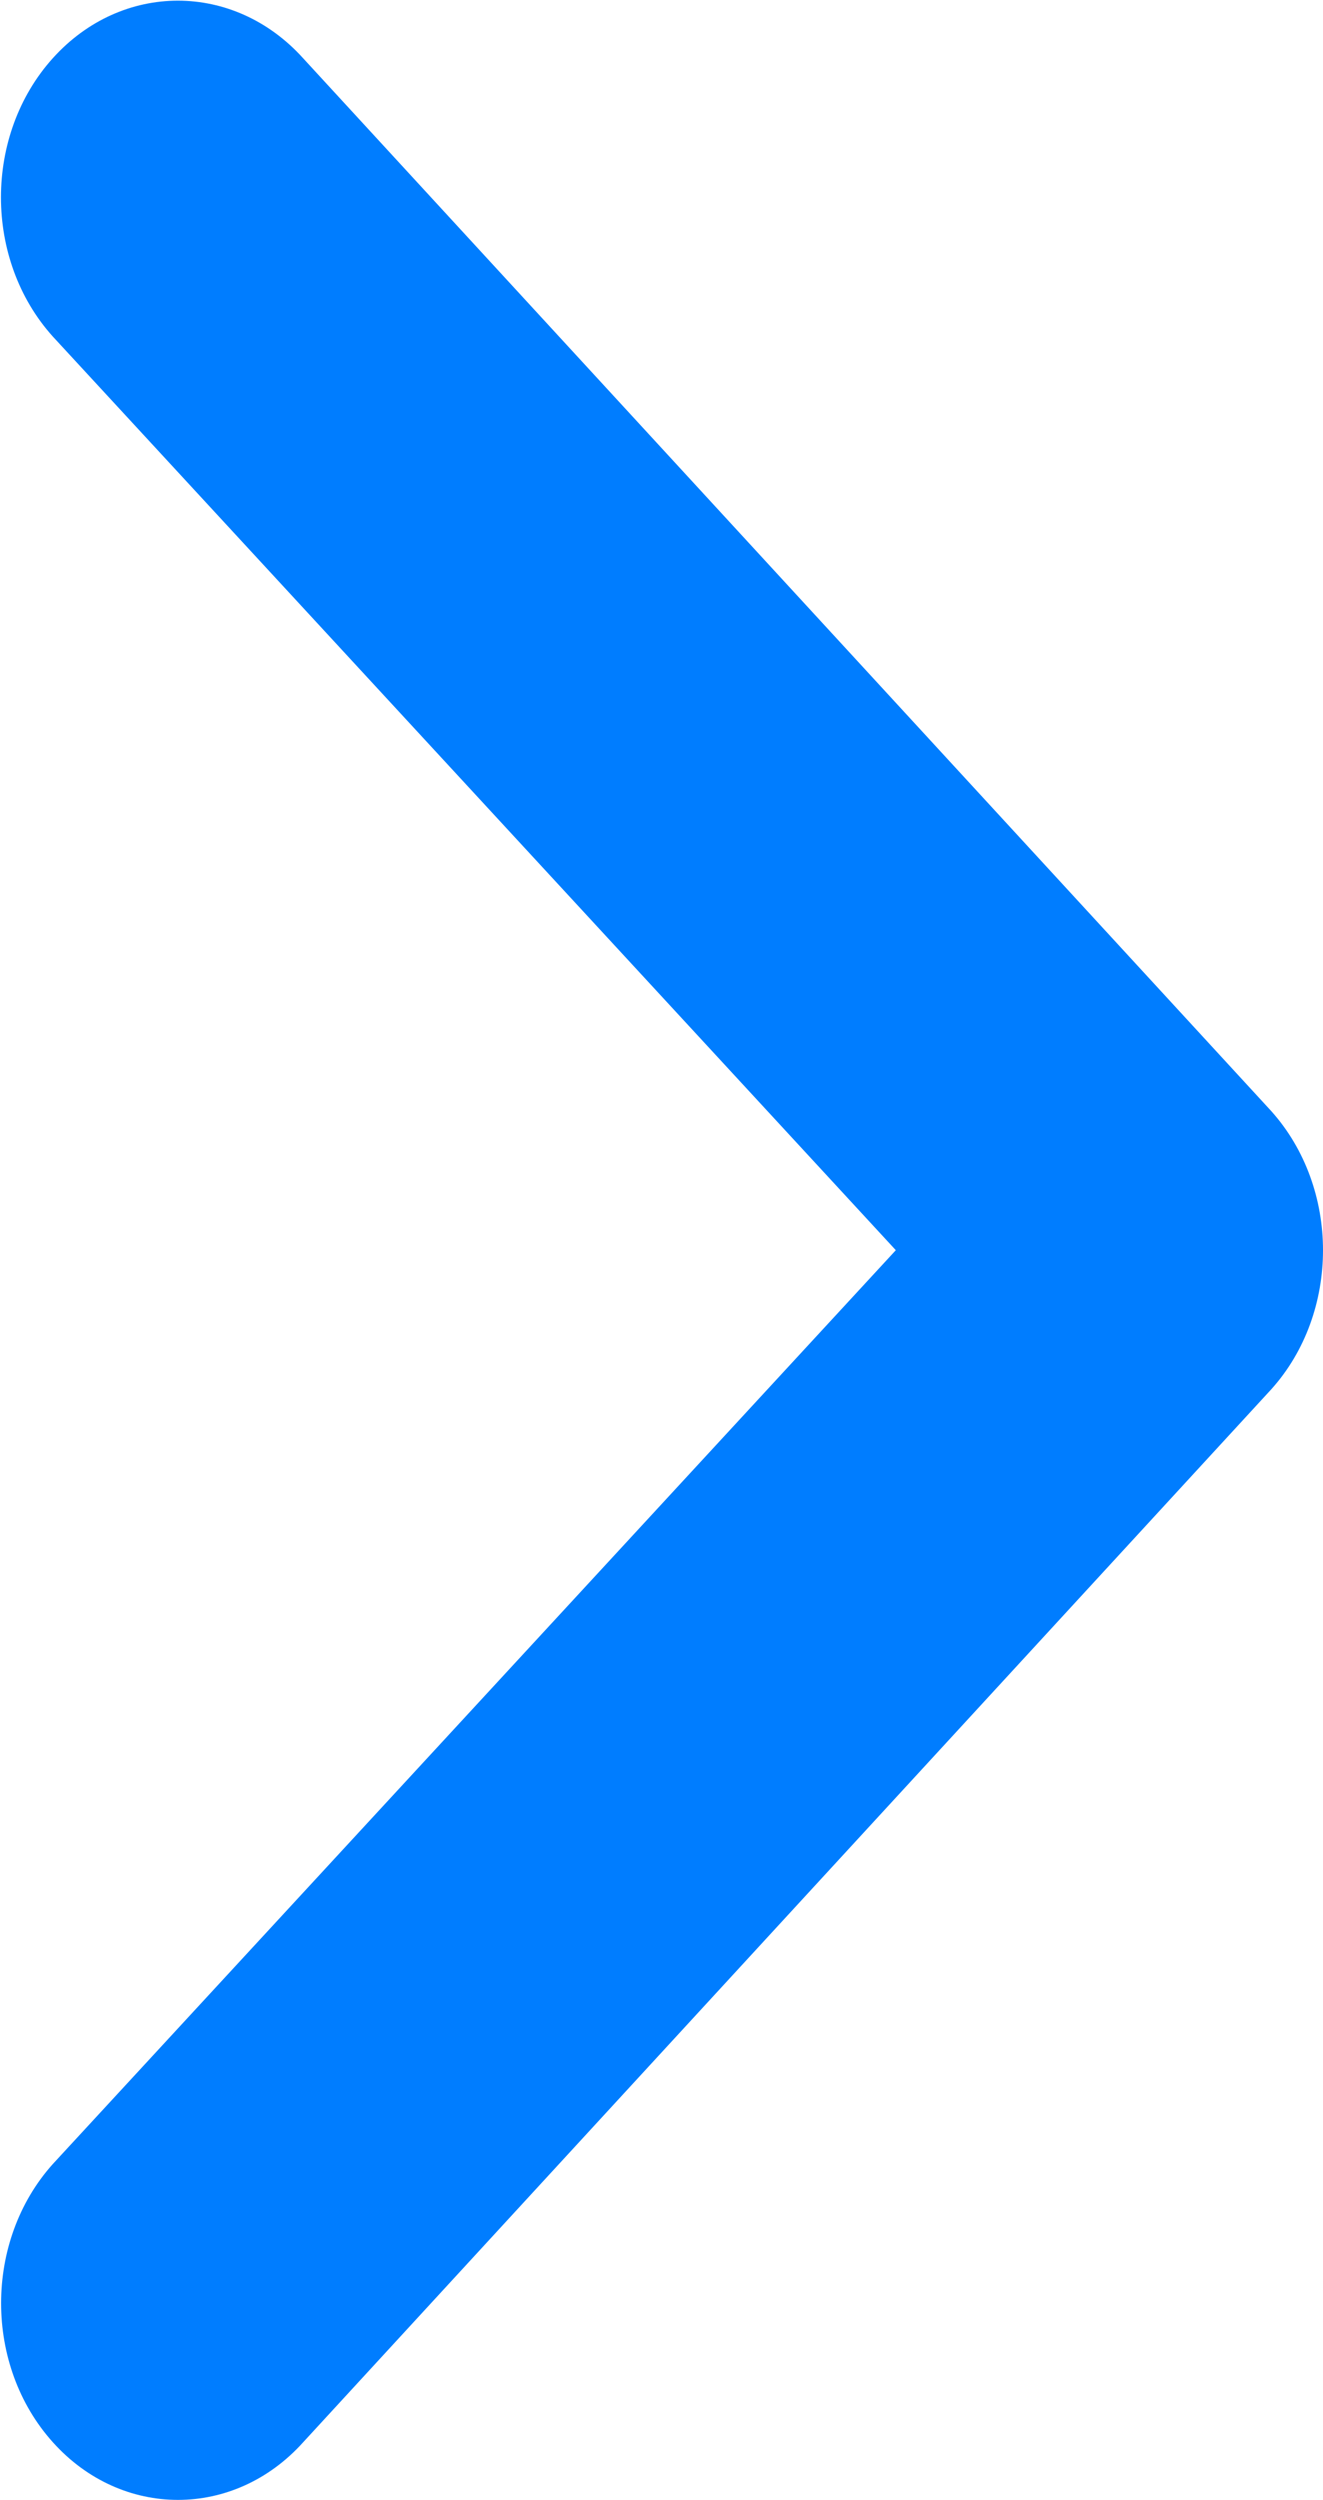 <svg 
 xmlns="http://www.w3.org/2000/svg"
 xmlns:xlink="http://www.w3.org/1999/xlink"
 width="9px" height="17px">
<path fill-rule="evenodd"  fill="rgb(0, 125, 255)"
 d="M8.648,7.555 L2.062,0.396 C1.591,-0.126 0.829,-0.126 0.359,0.396 C-0.111,0.918 -0.111,1.766 0.359,2.288 L6.094,8.501 L0.360,14.714 C-0.110,15.237 -0.110,16.085 0.360,16.607 C0.829,17.129 1.592,17.129 2.062,16.607 L8.648,9.447 C8.883,9.186 9.000,8.843 9.000,8.501 C9.000,8.159 8.882,7.816 8.648,7.555 Z"/>
</svg>